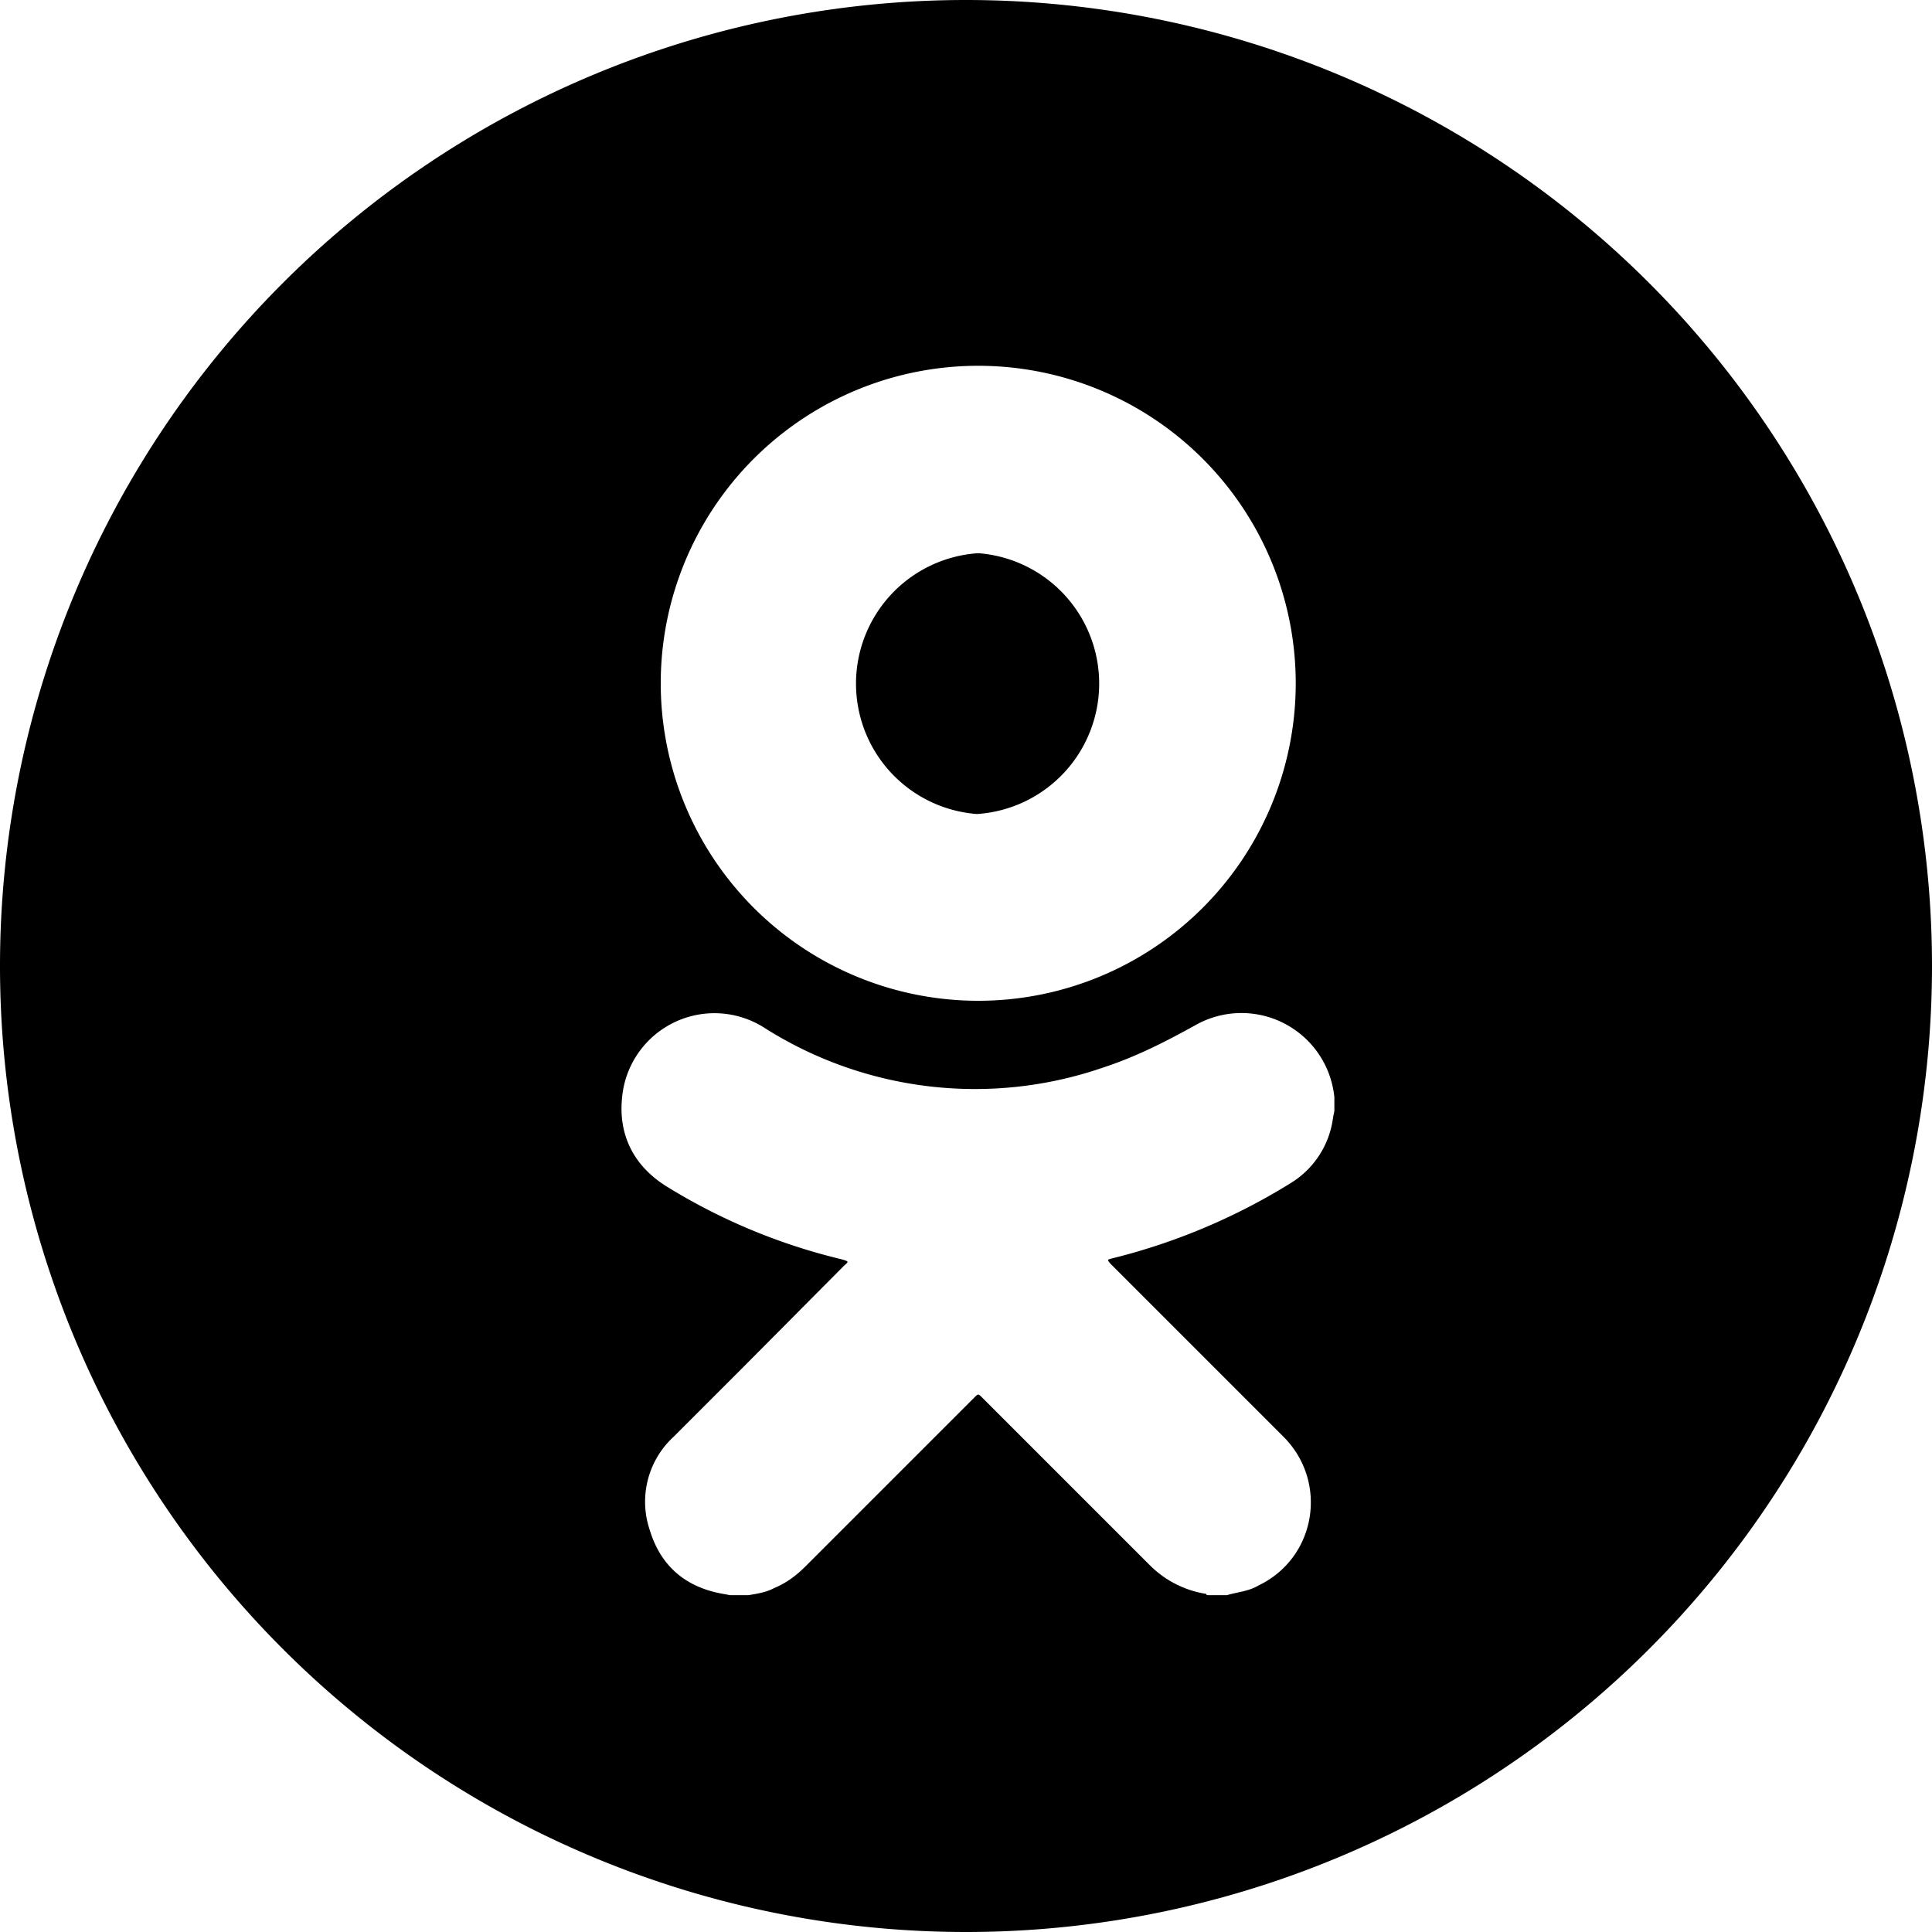 <svg width="30" height="30" viewBox="0 0 30 30" xmlns="http://www.w3.org/2000/svg"><path d="M15.17 12.64a2.03 2.03 0 0 0 .02-4.05 2.03 2.03 0 0 0-.02 4.05Z"/><path d="M15 0a15 15 0 1 0 0 30 15 15 0 0 0 0-30Zm.21 5.68a4.93 4.93 0 1 1-.04 9.86 4.93 4.93 0 0 1 .04-9.86Zm5.51 11.57-.02.1a1.4 1.4 0 0 1-.64 1.01 9.66 9.66 0 0 1-2.79 1.18c-.08.02-.08.02-.02.09l1.18 1.18 1.5 1.5c.7.7.51 1.88-.39 2.31-.15.09-.32.1-.49.15h-.28c-.02 0-.04 0-.04-.02a1.58 1.58 0 0 1-.88-.45l-2.6-2.6c-.06-.06-.06-.06-.12 0l-2.62 2.62c-.15.15-.3.26-.49.34-.13.07-.28.09-.4.11h-.28l-.11-.02c-.58-.1-.97-.43-1.14-.99a1.37 1.37 0 0 1 .37-1.45l1.07-1.07 1.58-1.59c.07-.06.07-.06-.02-.09l-.08-.02a9.26 9.26 0 0 1-2.68-1.13c-.5-.32-.73-.8-.67-1.37a1.44 1.44 0 0 1 2.21-1.08 6.1 6.1 0 0 0 5.25.62c.52-.17.97-.4 1.44-.66a1.45 1.45 0 0 1 2.16 1.12v.21Z"/></svg>
